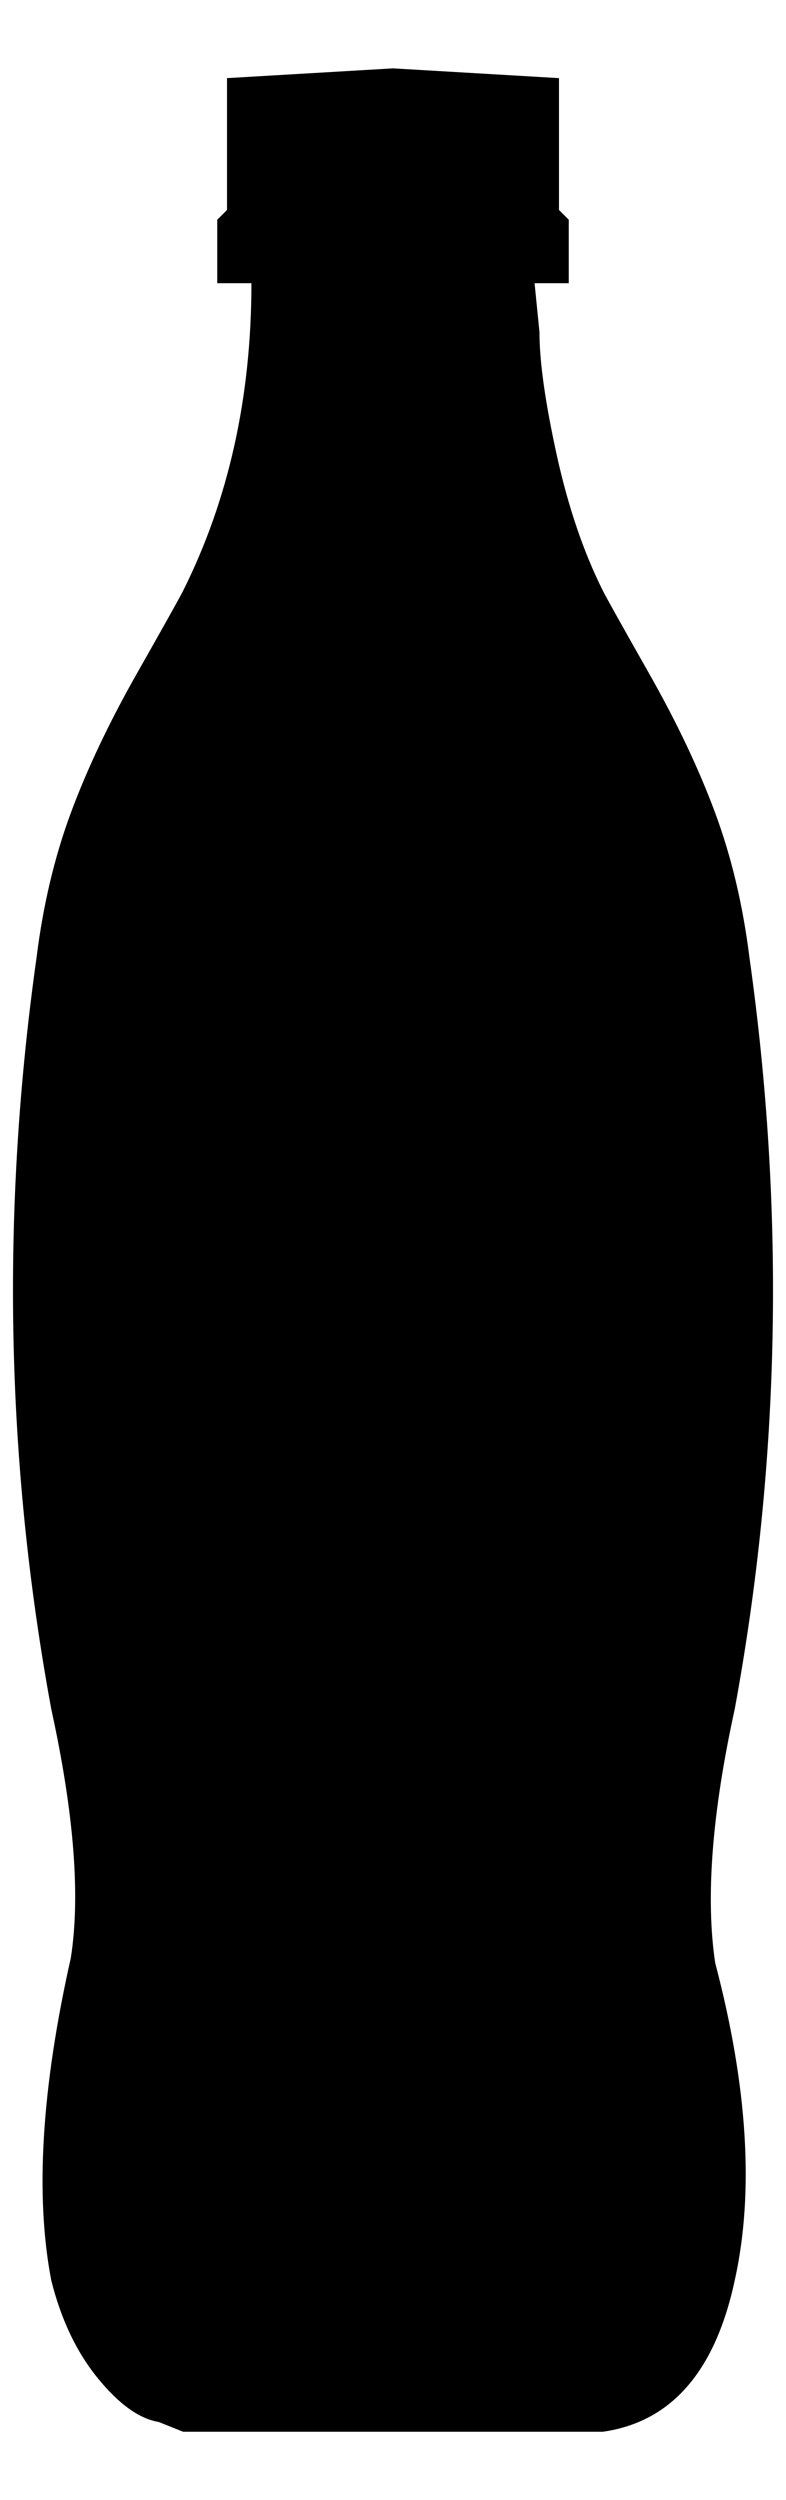 <?xml version="1.0" standalone="no"?>
<!DOCTYPE svg PUBLIC "-//W3C//DTD SVG 1.1//EN" "http://www.w3.org/Graphics/SVG/1.1/DTD/svg11.dtd" >
<svg xmlns="http://www.w3.org/2000/svg" xmlns:xlink="http://www.w3.org/1999/xlink" version="1.1" viewBox="-11 0 644 2048">
   <path fill="currentColor"
d="M483 1992q84 -12 108 -124q24 -108 -16 -260q-12 -80 16 -208q56 -304 12 -616q-8 -64 -28 -118t-54 -114t-38 -68q-24 -48 -38 -112t-14 -100l-4 -40h28v-52l-8 -8v-108l-136 -8l-136 8v108l-8 8v52h28q0 140 -56 252q-4 8 -38 68t-54 114t-28 118q-44 312 12 616
q28 128 16 204q-36 160 -16 264q12 48 38 80t50 36l20 8h344z" />
</svg>

